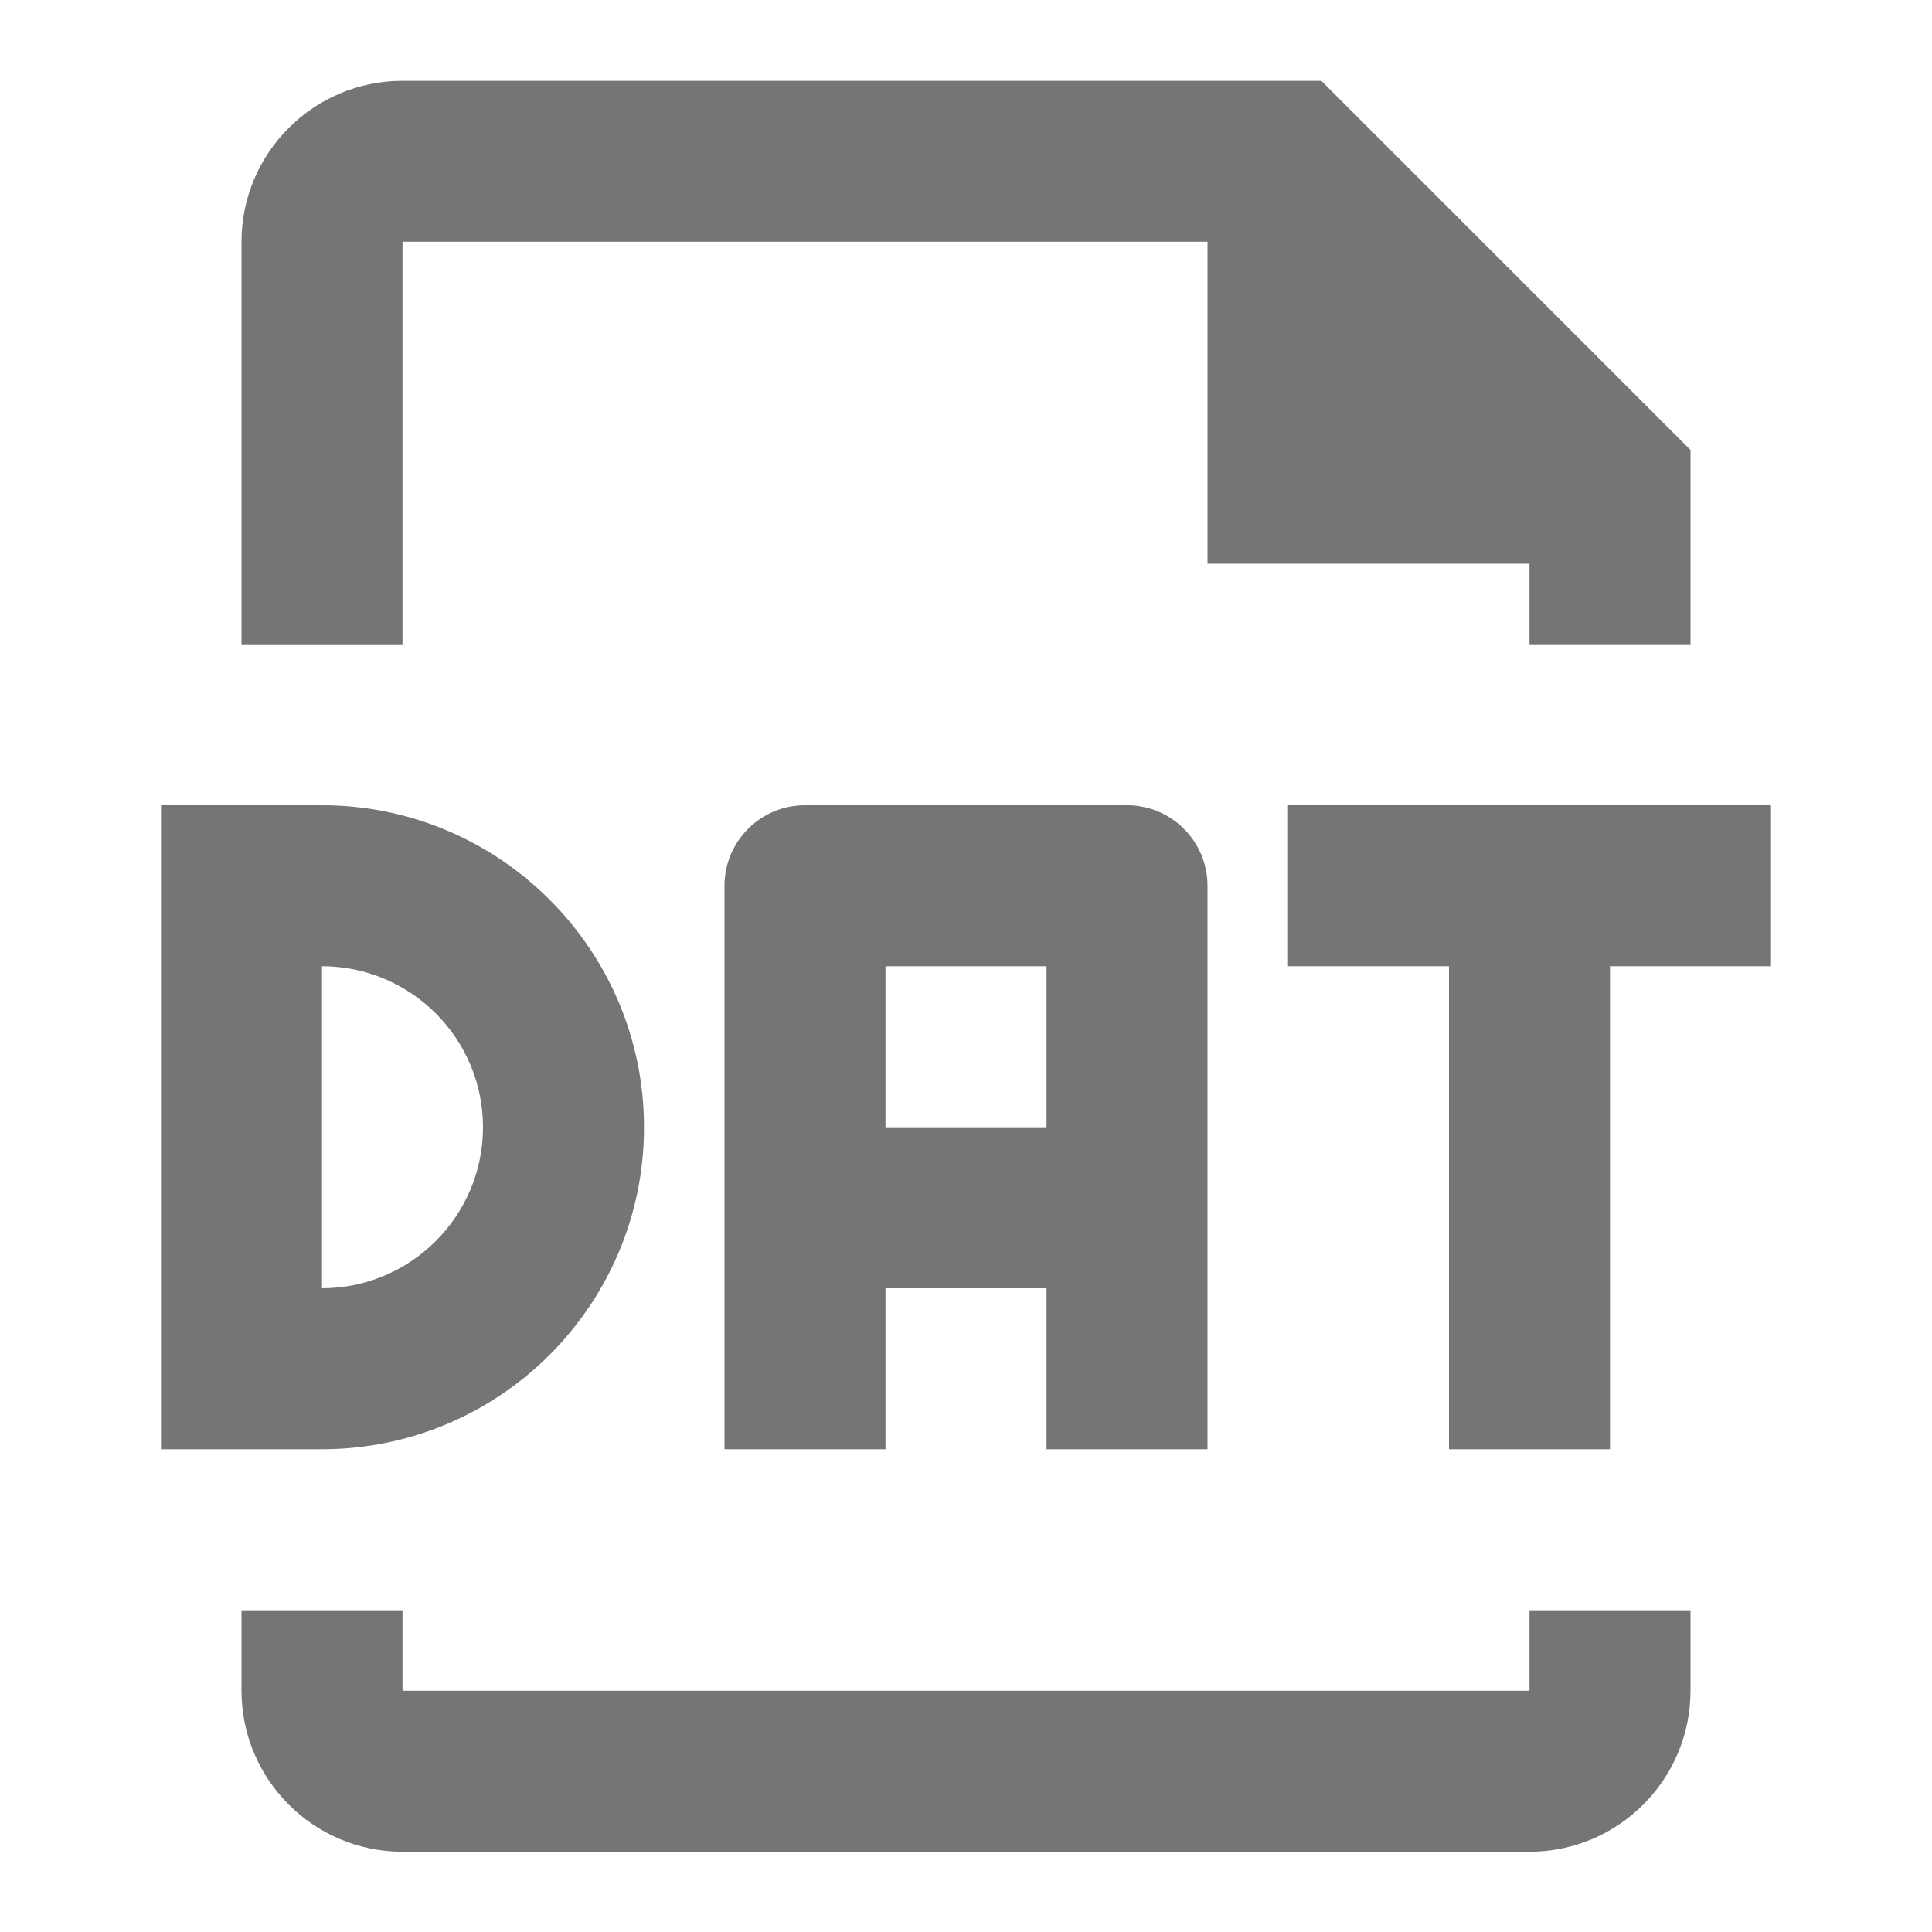 <?xml version="1.0" encoding="iso-8859-1"?>
<!-- Generator: Adobe Illustrator 16.0.0, SVG Export Plug-In . SVG Version: 6.00 Build 0)  -->
<!DOCTYPE svg PUBLIC "-//W3C//DTD SVG 1.1//EN" "http://www.w3.org/Graphics/SVG/1.1/DTD/svg11.dtd">
<svg version="1.1" xmlns="http://www.w3.org/2000/svg" xmlns:xlink="http://www.w3.org/1999/xlink" x="0px" y="0px" width="24px"
	 height="24px" viewBox="0 0 24 24" style="enable-background:new 0 0 24 24;" xml:space="preserve">
<g id="Frame_-_24px">
	<rect style="fill:none;" width="24" height="24"/>
</g>
<g id="Line_Icons">
	<g>
		<path style="fill:#757575;" d="M5,3.003h10v4h4v1h2V5.59l-4.586-4.586H5c-1.103,0-2,0.896-2,2v5h2V3.003z"/>
		<path style="fill:#757575;" d="M19,21.003H5v-1H3v1c0,1.103,0.897,2,2,2h14c1.103,0,2-0.897,2-2v-1h-2V21.003z"/>
		<path style="fill:#757575;" d="M15,18.003v-7c0-0.552-0.448-1-1-1h-4c-0.552,0-1,0.448-1,1v7h2v-2h2v2H15z M11,14.003v-2h2v2H11z"
			/>
		<path style="fill:#757575;" d="M8,14.003c0-2.205-1.794-4-4-4H2v8h2C6.206,18.003,8,16.21,8,14.003z M4,12.003
			c1.103,0,2,0.896,2,2c0,1.103-0.897,2-2,2V12.003z"/>
		<polygon style="fill:#757575;" points="16,10.003 16,12.003 18,12.003 18,18.003 20,18.003 20,12.003 22,12.003 22,10.003 		"/>
	</g>
</g>
</svg>
